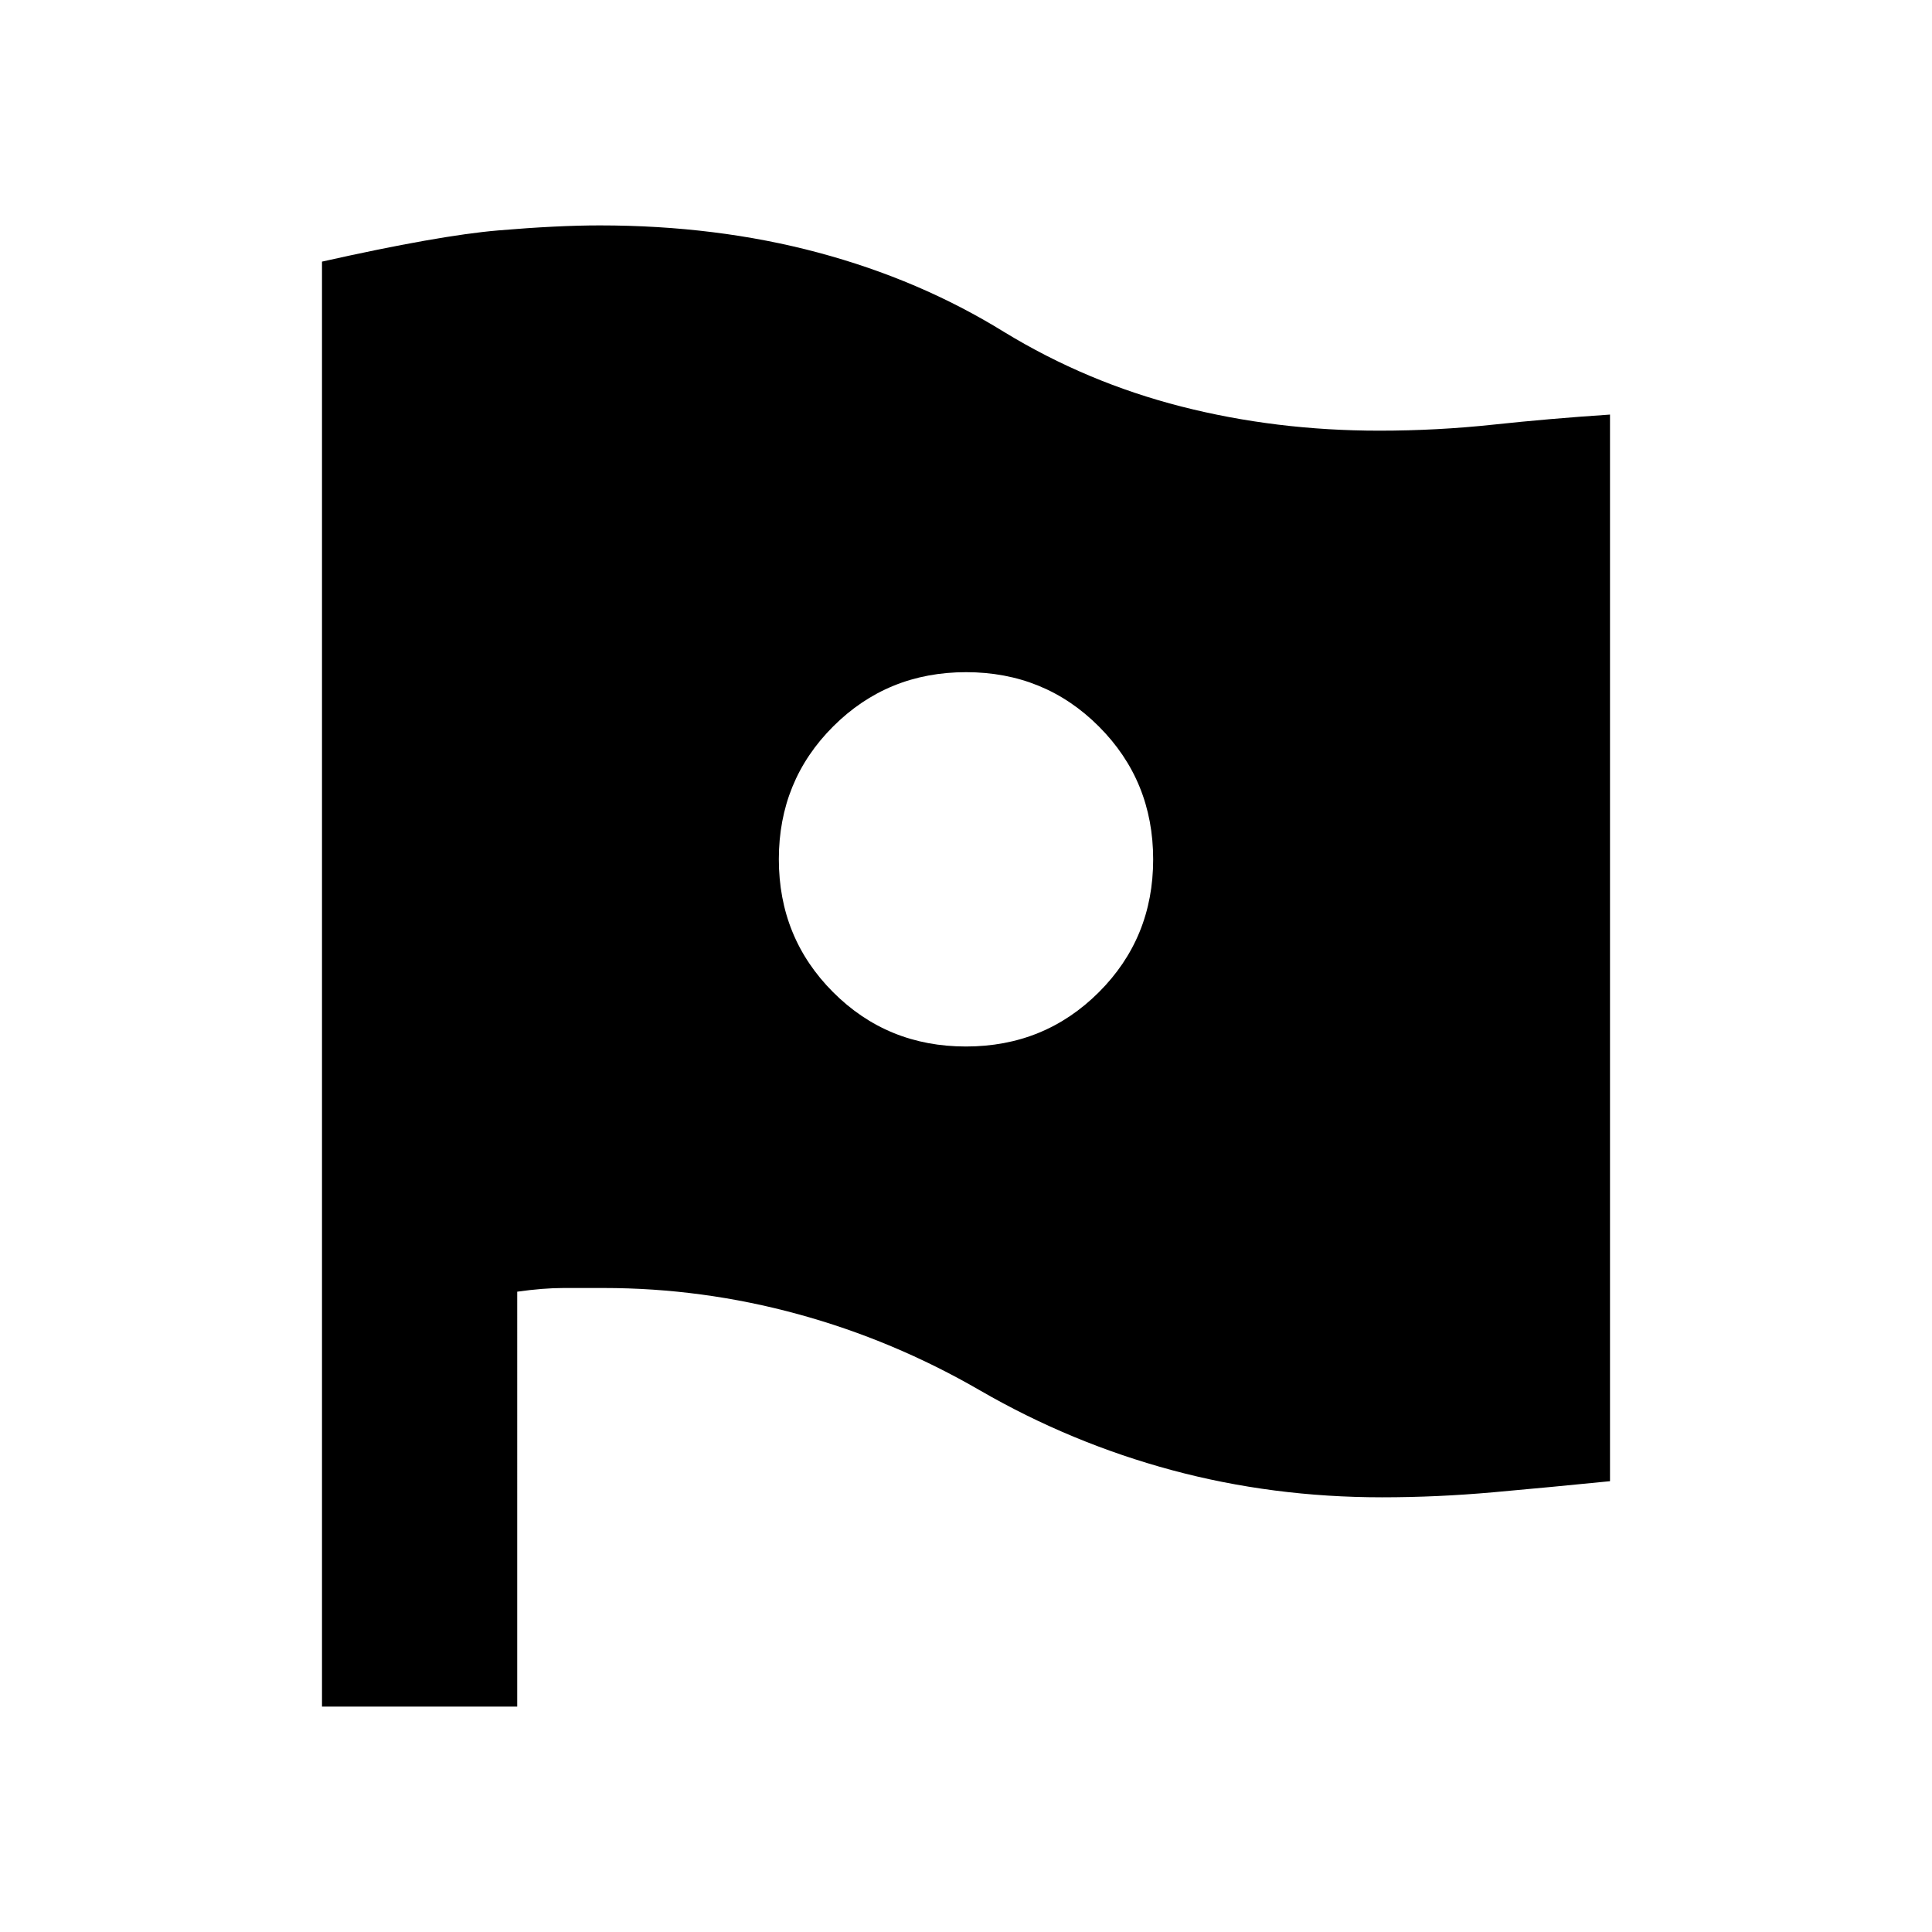 <svg xmlns="http://www.w3.org/2000/svg" height="20" viewBox="0 -960 960 960" width="20"><path d="M479.96-440Q519-440 546-466.96q27-26.96 27-66T546.04-599q-26.96-27-66-27T414-599.04q-27 26.96-27 66T413.96-467q26.96 27 66 27ZM160-112v-718q58-13 87.5-15.5T298-848q58 0 108.5 13.5T499-795q41 25 88 37t98.36 12q28.64 0 56.64-3t58-5v530q-30 3-57.99 5.5-27.99 2.5-55.29 2.5-54.33 0-104.41-13.49T487.15-269q-43.19-25.04-90.69-38.02Q348.95-320 300-320h-20q-10 0-23 1.83V-112h-97Z"/></svg>